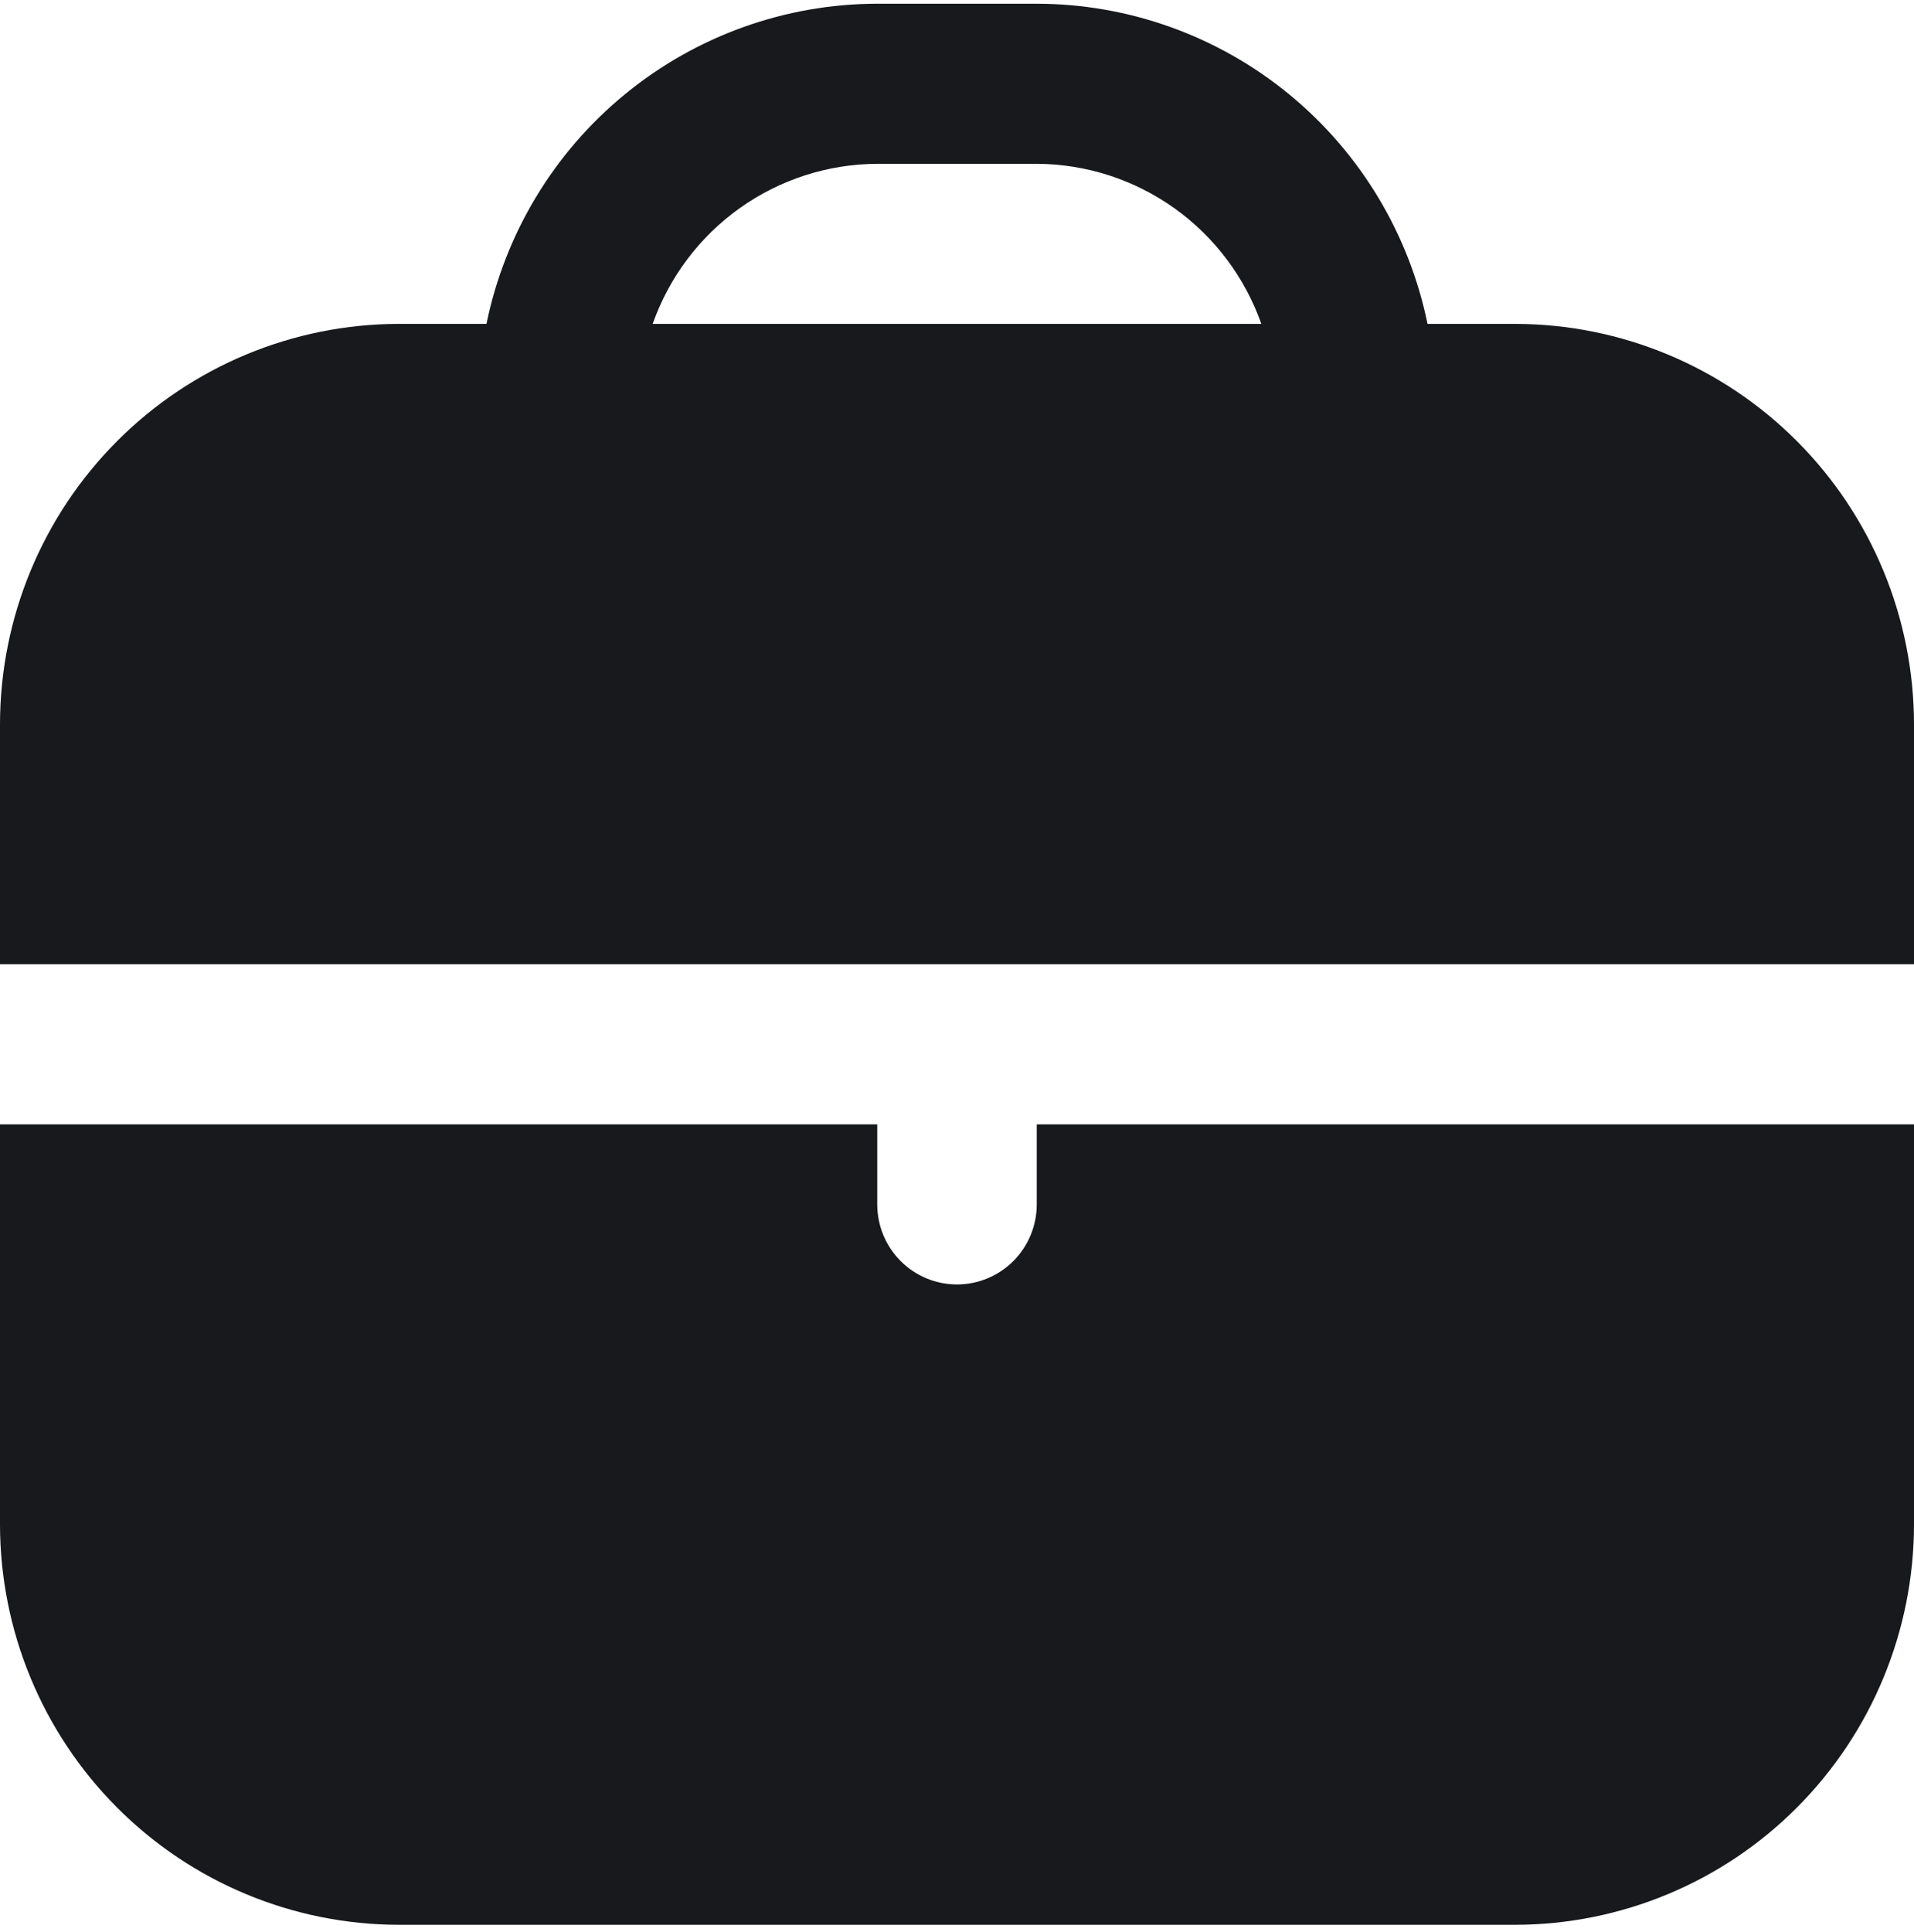 <svg width="109" height="110" viewBox="0 0 109 110" fill="none" xmlns="http://www.w3.org/2000/svg">
<g clip-path="url(#clip0_140_4059)">
<path d="M86.292 18.442H81.296C80.242 13.299 77.453 8.677 73.399 5.357C69.345 2.036 64.275 0.219 59.042 0.212L49.958 0.212C44.725 0.219 39.655 2.036 35.601 5.357C31.547 8.677 28.758 13.299 27.704 18.442H22.708C16.688 18.45 10.916 20.853 6.659 25.125C2.402 29.397 0.007 35.188 0 41.23L0 54.902H109V41.23C108.993 35.188 106.598 29.397 102.341 25.125C98.084 20.853 92.312 18.45 86.292 18.442ZM37.169 18.442C38.105 15.786 39.836 13.484 42.125 11.853C44.415 10.221 47.15 9.339 49.958 9.327H59.042C61.85 9.339 64.585 10.221 66.875 11.853C69.164 13.484 70.895 15.786 71.831 18.442H37.169Z" fill="#18191D"/>
<path d="M59.042 68.575C59.042 69.784 58.563 70.943 57.711 71.798C56.86 72.652 55.705 73.133 54.5 73.133C53.295 73.133 52.14 72.652 51.288 71.798C50.437 70.943 49.958 69.784 49.958 68.575V64.018H-6.10352e-05V86.805C0.007 92.846 2.402 98.638 6.659 102.91C10.916 107.182 16.688 109.585 22.708 109.593H86.292C92.312 109.585 98.084 107.182 102.341 102.91C106.598 98.638 108.993 92.846 109 86.805V64.018H59.042V68.575Z" fill="#18191D"/>
</g>
<defs>
<clipPath id="clip0_140_4059">
<rect width="109" height="109.38" fill="white" transform="translate(0 0.212)"/>
</clipPath>
</defs>
</svg>

